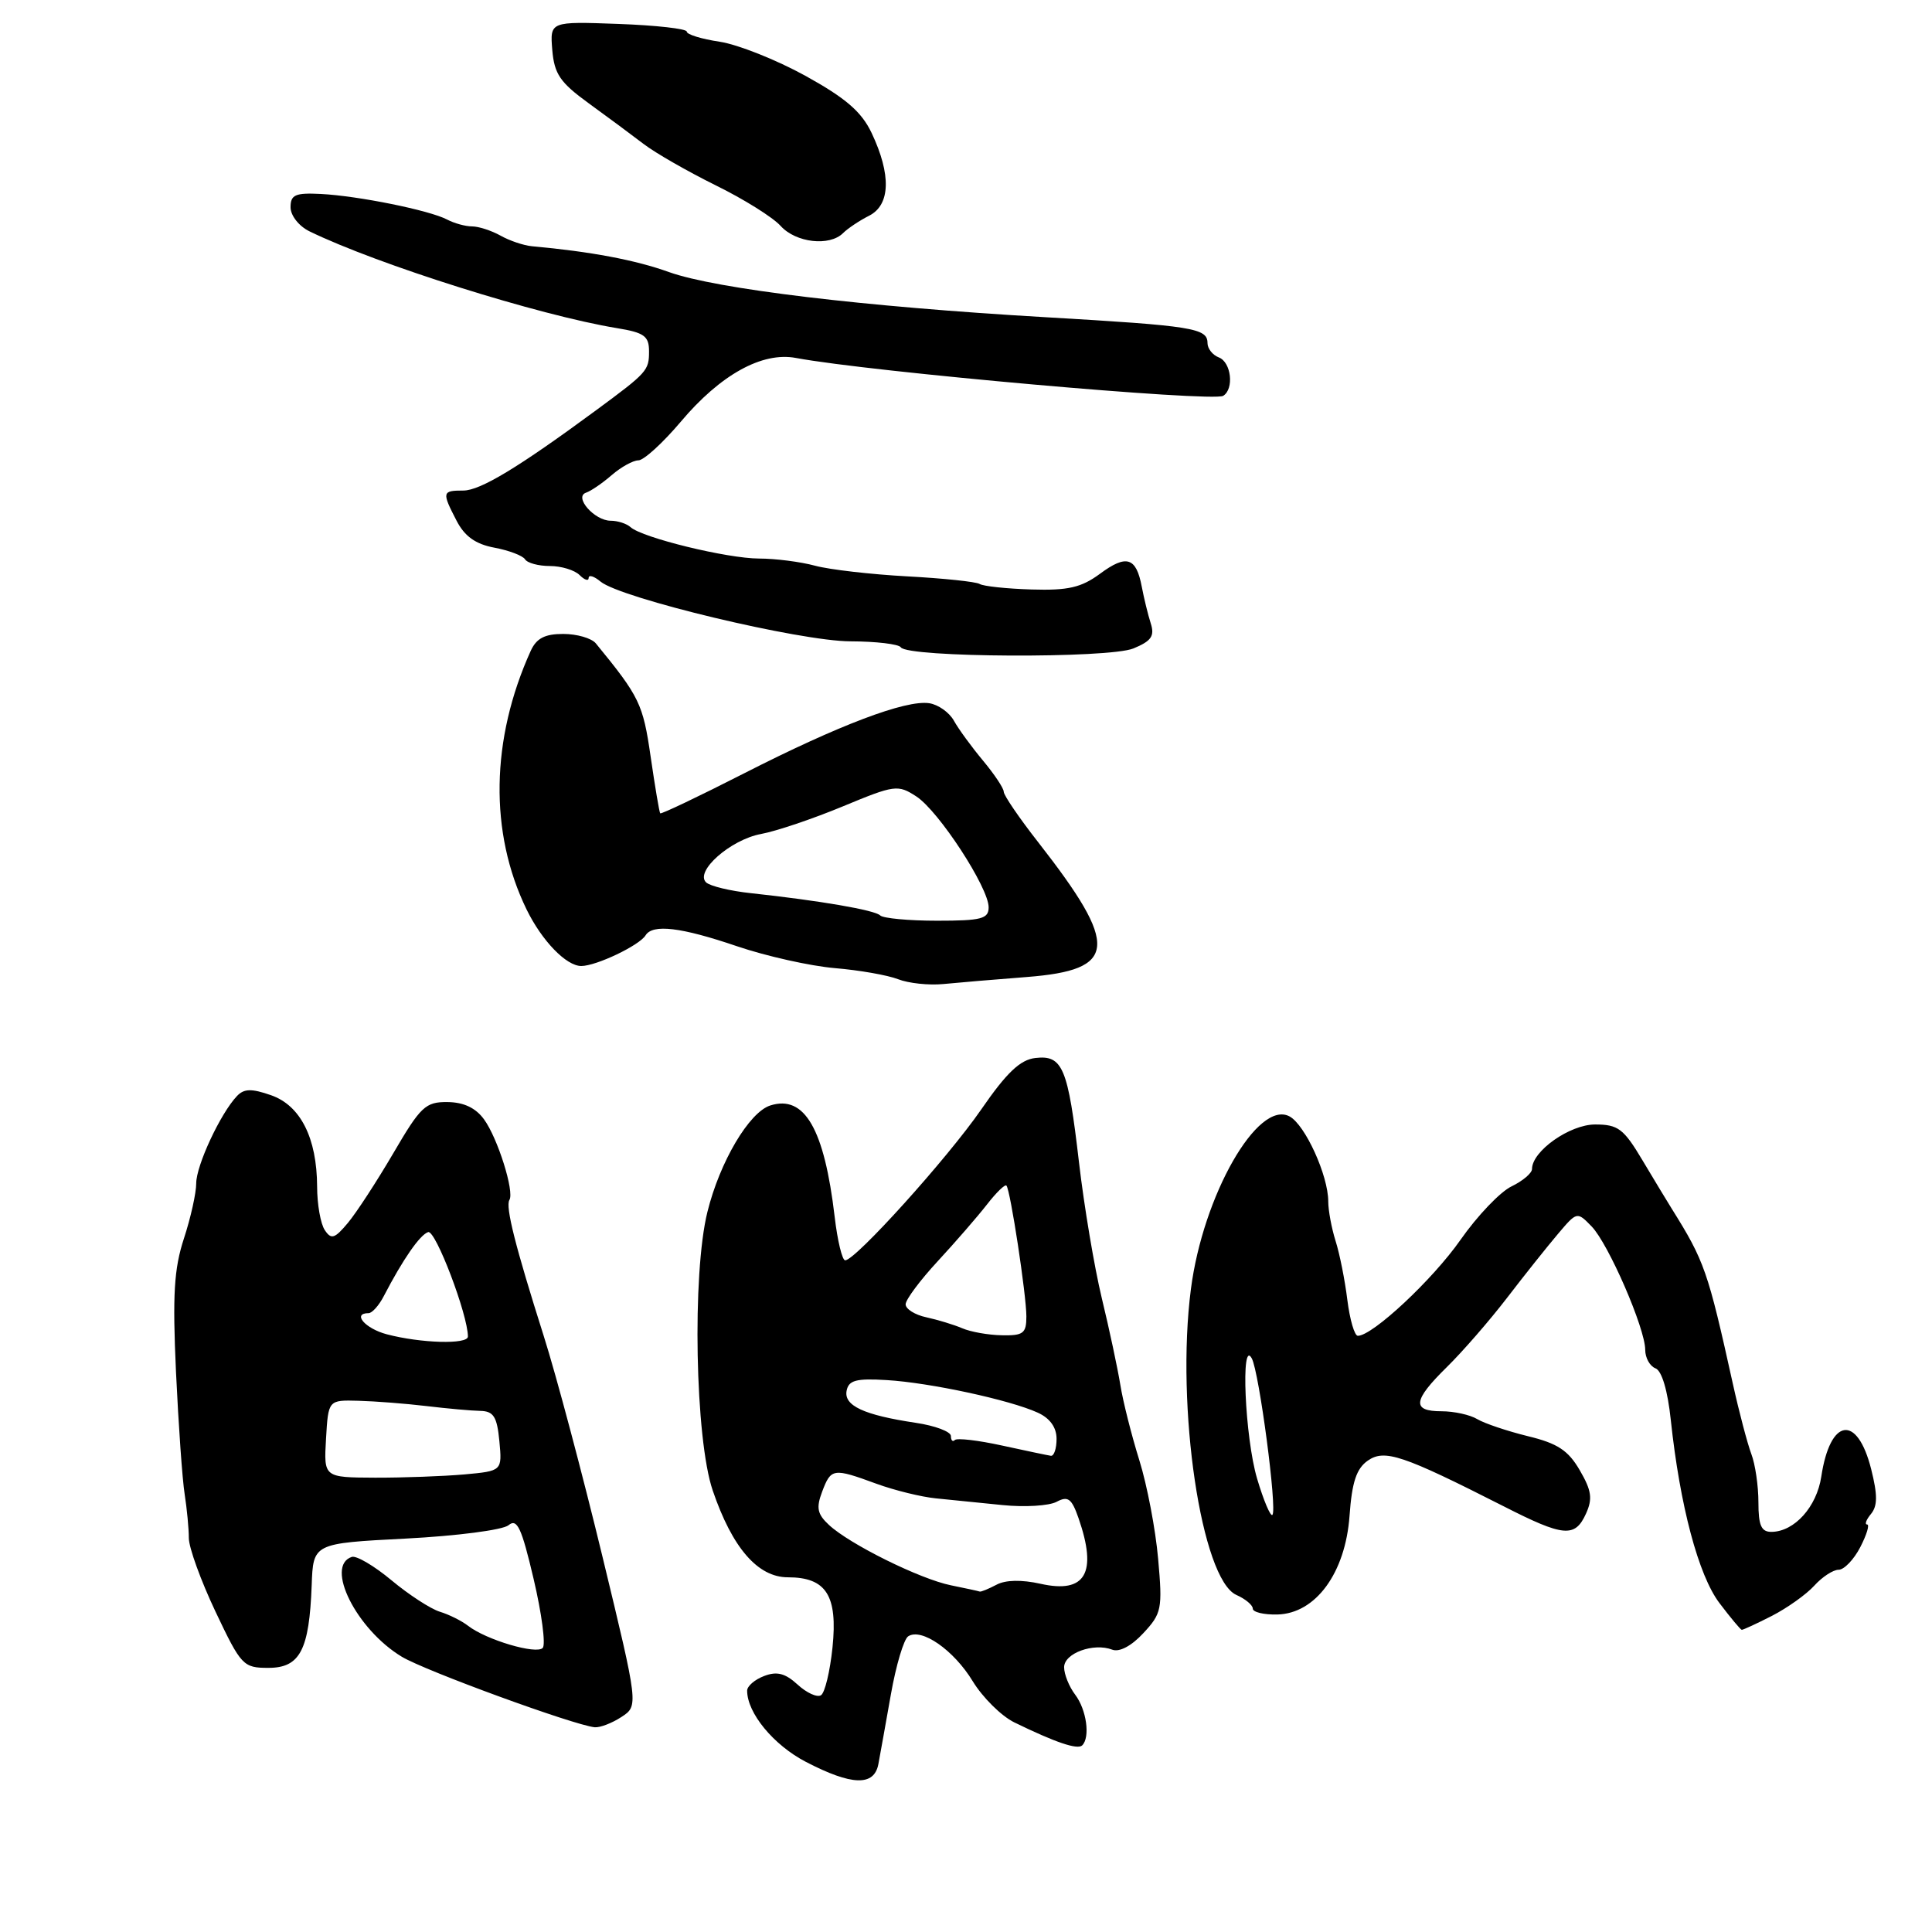 <?xml version="1.0" encoding="UTF-8" standalone="no"?>
<!DOCTYPE svg PUBLIC "-//W3C//DTD SVG 1.1//EN" "http://www.w3.org/Graphics/SVG/1.1/DTD/svg11.dtd" >
<svg xmlns="http://www.w3.org/2000/svg" xmlns:xlink="http://www.w3.org/1999/xlink" version="1.1" viewBox="0 0 256 256">
 <g >
 <path fill="currentColor"
d=" M 116.39 233.75 C 116.62 232.51 117.37 228.35 118.05 224.50 C 118.73 220.65 119.76 217.20 120.34 216.82 C 122.11 215.67 126.38 218.64 128.89 222.77 C 130.21 224.93 132.68 227.38 134.39 228.22 C 139.86 230.89 142.78 231.88 143.40 231.27 C 144.48 230.19 143.97 226.54 142.47 224.56 C 141.66 223.49 141.00 221.85 141.00 220.92 C 141.00 219.06 144.90 217.64 147.38 218.59 C 148.32 218.95 149.93 218.10 151.50 216.40 C 153.93 213.79 154.05 213.19 153.46 206.56 C 153.12 202.68 152.00 196.80 150.97 193.50 C 149.94 190.20 148.80 185.70 148.45 183.50 C 148.09 181.30 146.99 176.12 145.99 172.00 C 145.00 167.88 143.64 159.78 142.97 154.00 C 141.51 141.45 140.81 139.77 137.19 140.19 C 135.18 140.42 133.39 142.12 130.01 147.02 C 125.53 153.50 113.35 167.00 111.99 167.00 C 111.60 167.00 110.97 164.41 110.60 161.25 C 109.23 149.58 106.61 145.04 102.07 146.48 C 99.27 147.37 95.38 153.94 93.74 160.57 C 91.69 168.80 92.11 190.69 94.44 197.50 C 97.03 205.10 100.41 209.00 104.40 209.00 C 109.48 209.00 111.02 211.41 110.31 218.30 C 109.98 221.47 109.30 224.32 108.78 224.63 C 108.27 224.95 106.87 224.31 105.68 223.21 C 104.04 221.71 102.94 221.43 101.25 222.08 C 100.01 222.55 99.00 223.42 99.00 224.02 C 99.00 226.98 102.49 231.22 106.77 233.45 C 112.87 236.62 115.83 236.71 116.39 233.75 Z  M 82.34 227.51 C 84.61 226.03 84.61 226.03 79.83 206.26 C 77.20 195.39 73.70 182.22 72.04 177.00 C 68.28 165.14 66.95 159.88 67.50 159.00 C 68.18 157.90 65.95 150.82 64.15 148.34 C 63.04 146.80 61.45 146.05 59.29 146.03 C 56.38 146.00 55.73 146.62 52.12 152.80 C 49.93 156.54 47.22 160.70 46.09 162.05 C 44.35 164.13 43.89 164.28 43.04 163.00 C 42.48 162.18 42.02 159.57 42.02 157.22 C 41.99 150.79 39.82 146.48 35.91 145.12 C 33.33 144.22 32.34 144.24 31.40 145.23 C 29.22 147.52 26.00 154.42 26.00 156.80 C 26.00 158.08 25.27 161.37 24.37 164.11 C 23.06 168.12 22.85 171.57 23.32 181.80 C 23.65 188.78 24.16 196.07 24.47 198.00 C 24.77 199.93 25.02 202.53 25.02 203.79 C 25.02 205.06 26.61 209.44 28.55 213.54 C 31.95 220.71 32.23 221.00 35.57 221.00 C 39.75 221.00 40.98 218.64 41.30 210.06 C 41.50 204.50 41.50 204.50 53.75 203.87 C 60.53 203.52 66.62 202.73 67.38 202.10 C 68.52 201.15 69.11 202.42 70.71 209.23 C 71.78 213.78 72.32 217.88 71.92 218.35 C 71.13 219.28 64.40 217.29 62.00 215.41 C 61.17 214.77 59.50 213.93 58.27 213.56 C 57.05 213.18 54.17 211.31 51.88 209.40 C 49.59 207.49 47.22 206.09 46.61 206.30 C 43.02 207.49 47.22 215.89 53.23 219.52 C 56.30 221.38 75.97 228.57 78.79 228.87 C 79.49 228.94 81.09 228.33 82.34 227.51 Z  M 234.79 214.11 C 236.83 213.06 239.36 211.26 240.40 210.11 C 241.45 208.95 242.90 208.00 243.63 208.00 C 244.35 208.00 245.65 206.65 246.50 205.00 C 247.35 203.35 247.76 202.00 247.40 202.00 C 247.05 202.00 247.28 201.37 247.92 200.60 C 248.79 199.54 248.80 198.09 247.94 194.67 C 246.09 187.34 242.50 187.88 241.33 195.66 C 240.72 199.67 237.78 202.94 234.75 202.98 C 233.38 203.00 233.00 202.15 233.00 199.07 C 233.00 196.90 232.58 194.02 232.06 192.66 C 231.55 191.30 230.44 187.11 229.61 183.35 C 226.29 168.35 225.86 167.11 221.49 160.12 C 220.93 159.23 219.20 156.36 217.64 153.75 C 215.14 149.55 214.41 149.00 211.36 149.00 C 208.00 149.00 203.00 152.53 203.00 154.90 C 203.00 155.44 201.78 156.48 200.29 157.20 C 198.80 157.91 195.75 161.10 193.52 164.29 C 189.83 169.57 181.87 177.00 179.92 177.00 C 179.48 177.00 178.86 174.86 178.53 172.25 C 178.21 169.64 177.51 166.12 176.97 164.43 C 176.44 162.74 176.00 160.39 176.00 159.20 C 176.00 155.76 172.94 149.04 170.87 147.93 C 166.66 145.68 159.40 158.40 157.80 170.82 C 155.78 186.42 159.19 209.27 163.83 211.34 C 165.03 211.87 166.00 212.69 166.00 213.15 C 166.00 213.62 167.46 213.97 169.25 213.93 C 174.33 213.81 178.27 208.44 178.82 200.86 C 179.14 196.39 179.73 194.60 181.24 193.54 C 183.47 191.99 185.85 192.79 199.22 199.58 C 207.20 203.65 208.69 203.78 210.15 200.57 C 211.05 198.59 210.89 197.50 209.33 194.82 C 207.80 192.18 206.38 191.25 202.45 190.30 C 199.73 189.63 196.72 188.62 195.76 188.05 C 194.81 187.47 192.67 187.00 191.01 187.00 C 187.04 187.00 187.21 185.57 191.71 181.15 C 193.76 179.14 197.34 175.03 199.67 172.00 C 201.99 168.97 205.04 165.15 206.43 163.51 C 208.95 160.53 208.97 160.52 210.90 162.51 C 213.13 164.81 218.00 176.02 218.00 178.86 C 218.00 179.92 218.61 181.02 219.36 181.31 C 220.20 181.63 220.98 184.26 221.39 188.17 C 222.60 199.50 225.05 208.74 227.84 212.42 C 229.30 214.35 230.63 215.94 230.79 215.96 C 230.95 215.98 232.75 215.15 234.79 214.11 Z  M 136.05 129.46 C 148.09 128.52 148.36 125.42 137.59 111.63 C 135.06 108.40 133.00 105.38 133.00 104.91 C 133.00 104.45 131.76 102.59 130.25 100.78 C 128.74 98.97 127.00 96.59 126.40 95.50 C 125.79 94.40 124.32 93.36 123.13 93.18 C 120.01 92.71 111.11 96.09 98.60 102.47 C 92.60 105.53 87.60 107.91 87.48 107.77 C 87.36 107.62 86.79 104.23 86.21 100.24 C 85.20 93.27 84.75 92.33 78.95 85.25 C 78.38 84.56 76.44 84.00 74.63 84.00 C 72.18 84.00 71.08 84.58 70.32 86.25 C 65.02 97.95 64.82 110.33 69.77 120.50 C 71.80 124.66 75.03 128.00 77.02 128.00 C 79.00 128.00 84.71 125.28 85.54 123.94 C 86.48 122.41 90.22 122.85 97.68 125.39 C 101.54 126.70 107.36 128.00 110.60 128.28 C 113.85 128.55 117.62 129.21 119.00 129.75 C 120.38 130.29 123.08 130.58 125.00 130.39 C 126.92 130.20 131.90 129.78 136.05 129.46 Z  M 150.19 85.92 C 152.56 84.94 153.02 84.28 152.48 82.60 C 152.11 81.44 151.58 79.26 151.29 77.74 C 150.55 73.83 149.26 73.43 145.75 76.03 C 143.28 77.85 141.53 78.26 136.69 78.11 C 133.39 78.01 130.30 77.68 129.81 77.38 C 129.33 77.08 125.01 76.63 120.21 76.37 C 115.42 76.11 109.92 75.48 108.00 74.96 C 106.08 74.44 102.73 74.01 100.57 74.01 C 96.35 74.00 85.12 71.26 83.55 69.85 C 83.03 69.38 81.85 69.00 80.92 69.00 C 78.77 69.00 76.00 65.84 77.66 65.28 C 78.29 65.07 79.83 64.02 81.06 62.95 C 82.30 61.88 83.89 61.00 84.59 61.00 C 85.30 61.00 87.82 58.70 90.19 55.90 C 95.45 49.65 100.98 46.59 105.46 47.43 C 115.26 49.27 160.71 53.30 162.08 52.45 C 163.55 51.54 163.15 47.99 161.50 47.36 C 160.68 47.05 160.00 46.19 160.00 45.46 C 160.00 43.48 158.09 43.17 138.50 42.03 C 114.36 40.63 94.90 38.29 88.64 36.05 C 84.21 34.45 78.24 33.33 70.50 32.63 C 69.40 32.53 67.52 31.90 66.32 31.22 C 65.11 30.55 63.42 30.00 62.55 30.00 C 61.68 30.00 60.19 29.59 59.24 29.09 C 56.90 27.86 47.45 25.95 42.50 25.70 C 39.12 25.53 38.50 25.81 38.50 27.46 C 38.50 28.56 39.60 29.96 41.00 30.65 C 50.00 35.04 71.40 41.78 81.75 43.48 C 85.36 44.07 86.00 44.53 86.00 46.55 C 86.00 49.10 85.78 49.35 79.00 54.35 C 68.70 61.94 63.64 65.00 61.39 65.00 C 58.58 65.00 58.53 65.20 60.50 69.00 C 61.57 71.07 63.01 72.10 65.51 72.57 C 67.44 72.93 69.27 73.63 69.57 74.11 C 69.87 74.60 71.35 75.00 72.86 75.00 C 74.37 75.00 76.14 75.54 76.80 76.20 C 77.46 76.86 78.00 77.03 78.00 76.58 C 78.00 76.13 78.71 76.34 79.57 77.06 C 82.25 79.28 105.99 84.96 112.69 84.98 C 116.10 84.99 119.10 85.35 119.36 85.77 C 120.21 87.14 146.93 87.27 150.19 85.92 Z  M 111.72 30.88 C 112.33 30.27 113.88 29.23 115.17 28.58 C 117.99 27.14 118.11 23.14 115.49 17.61 C 114.15 14.80 112.08 13.01 106.73 10.05 C 102.88 7.93 97.76 5.89 95.36 5.53 C 92.96 5.17 91.00 4.57 91.00 4.19 C 91.00 3.81 86.92 3.35 81.93 3.17 C 72.87 2.84 72.87 2.84 73.18 6.63 C 73.45 9.81 74.22 10.94 78.00 13.68 C 80.47 15.47 83.76 17.91 85.30 19.09 C 86.84 20.27 91.14 22.73 94.84 24.56 C 98.55 26.38 102.42 28.80 103.44 29.94 C 105.46 32.17 109.92 32.68 111.72 30.88 Z  M 126.00 210.06 C 121.90 209.23 112.57 204.61 109.84 202.06 C 108.29 200.62 108.13 199.80 108.94 197.65 C 110.12 194.54 110.39 194.50 116.12 196.60 C 118.53 197.48 122.08 198.35 124.00 198.54 C 125.92 198.73 129.90 199.13 132.84 199.43 C 135.78 199.73 139.00 199.53 140.00 199.00 C 141.51 198.19 142.00 198.55 142.91 201.16 C 145.44 208.43 143.84 211.20 137.88 209.86 C 135.37 209.30 133.23 209.34 132.03 209.99 C 130.98 210.54 129.99 210.95 129.82 210.89 C 129.64 210.82 127.92 210.45 126.00 210.06 Z  M 132.77 191.54 C 129.62 190.85 126.81 190.52 126.52 190.81 C 126.24 191.10 126.00 190.86 126.00 190.28 C 126.00 189.70 123.90 188.91 121.34 188.53 C 114.46 187.50 111.80 186.26 112.18 184.28 C 112.45 182.89 113.44 182.62 117.51 182.87 C 123.20 183.21 133.79 185.49 137.50 187.18 C 139.13 187.92 140.00 189.14 140.00 190.66 C 140.00 191.95 139.66 192.95 139.25 192.90 C 138.84 192.84 135.92 192.23 132.77 191.54 Z  M 127.50 176.00 C 126.40 175.53 124.26 174.88 122.75 174.55 C 121.24 174.23 120.00 173.45 120.00 172.83 C 120.00 172.21 121.92 169.64 124.27 167.10 C 126.61 164.57 129.54 161.19 130.78 159.60 C 132.02 158.00 133.18 156.88 133.36 157.10 C 133.89 157.73 136.00 171.61 136.00 174.44 C 136.00 176.68 135.59 176.99 132.75 176.93 C 130.96 176.90 128.60 176.48 127.50 176.00 Z  M 43.20 190.64 C 43.50 185.50 43.50 185.50 47.50 185.61 C 49.70 185.67 53.75 185.98 56.50 186.31 C 59.25 186.64 62.47 186.93 63.64 186.95 C 65.40 186.99 65.86 187.71 66.17 190.96 C 66.54 194.91 66.54 194.91 61.52 195.37 C 58.76 195.61 53.44 195.81 49.70 195.80 C 42.90 195.77 42.90 195.77 43.20 190.64 Z  M 51.25 176.80 C 48.38 176.04 46.62 174.00 48.84 174.00 C 49.30 174.00 50.21 172.99 50.85 171.75 C 53.39 166.86 55.64 163.62 56.73 163.26 C 57.71 162.93 62.00 174.22 62.00 177.10 C 62.00 178.17 55.76 177.99 51.25 176.80 Z  M 166.57 195.92 C 164.96 190.49 164.38 177.23 165.87 180.00 C 166.85 181.82 169.26 200.07 168.60 200.73 C 168.35 200.99 167.43 198.82 166.57 195.92 Z  M 116.63 121.30 C 115.92 120.59 108.64 119.34 99.50 118.35 C 96.75 118.06 94.08 117.41 93.56 116.92 C 92.04 115.46 96.80 111.26 100.83 110.51 C 102.85 110.14 107.73 108.49 111.68 106.85 C 118.57 103.99 118.97 103.94 121.43 105.54 C 124.40 107.49 131.00 117.61 131.00 120.22 C 131.00 121.75 130.05 122.00 124.17 122.00 C 120.41 122.00 117.02 121.68 116.63 121.30 Z "/>
</g>
</svg>
